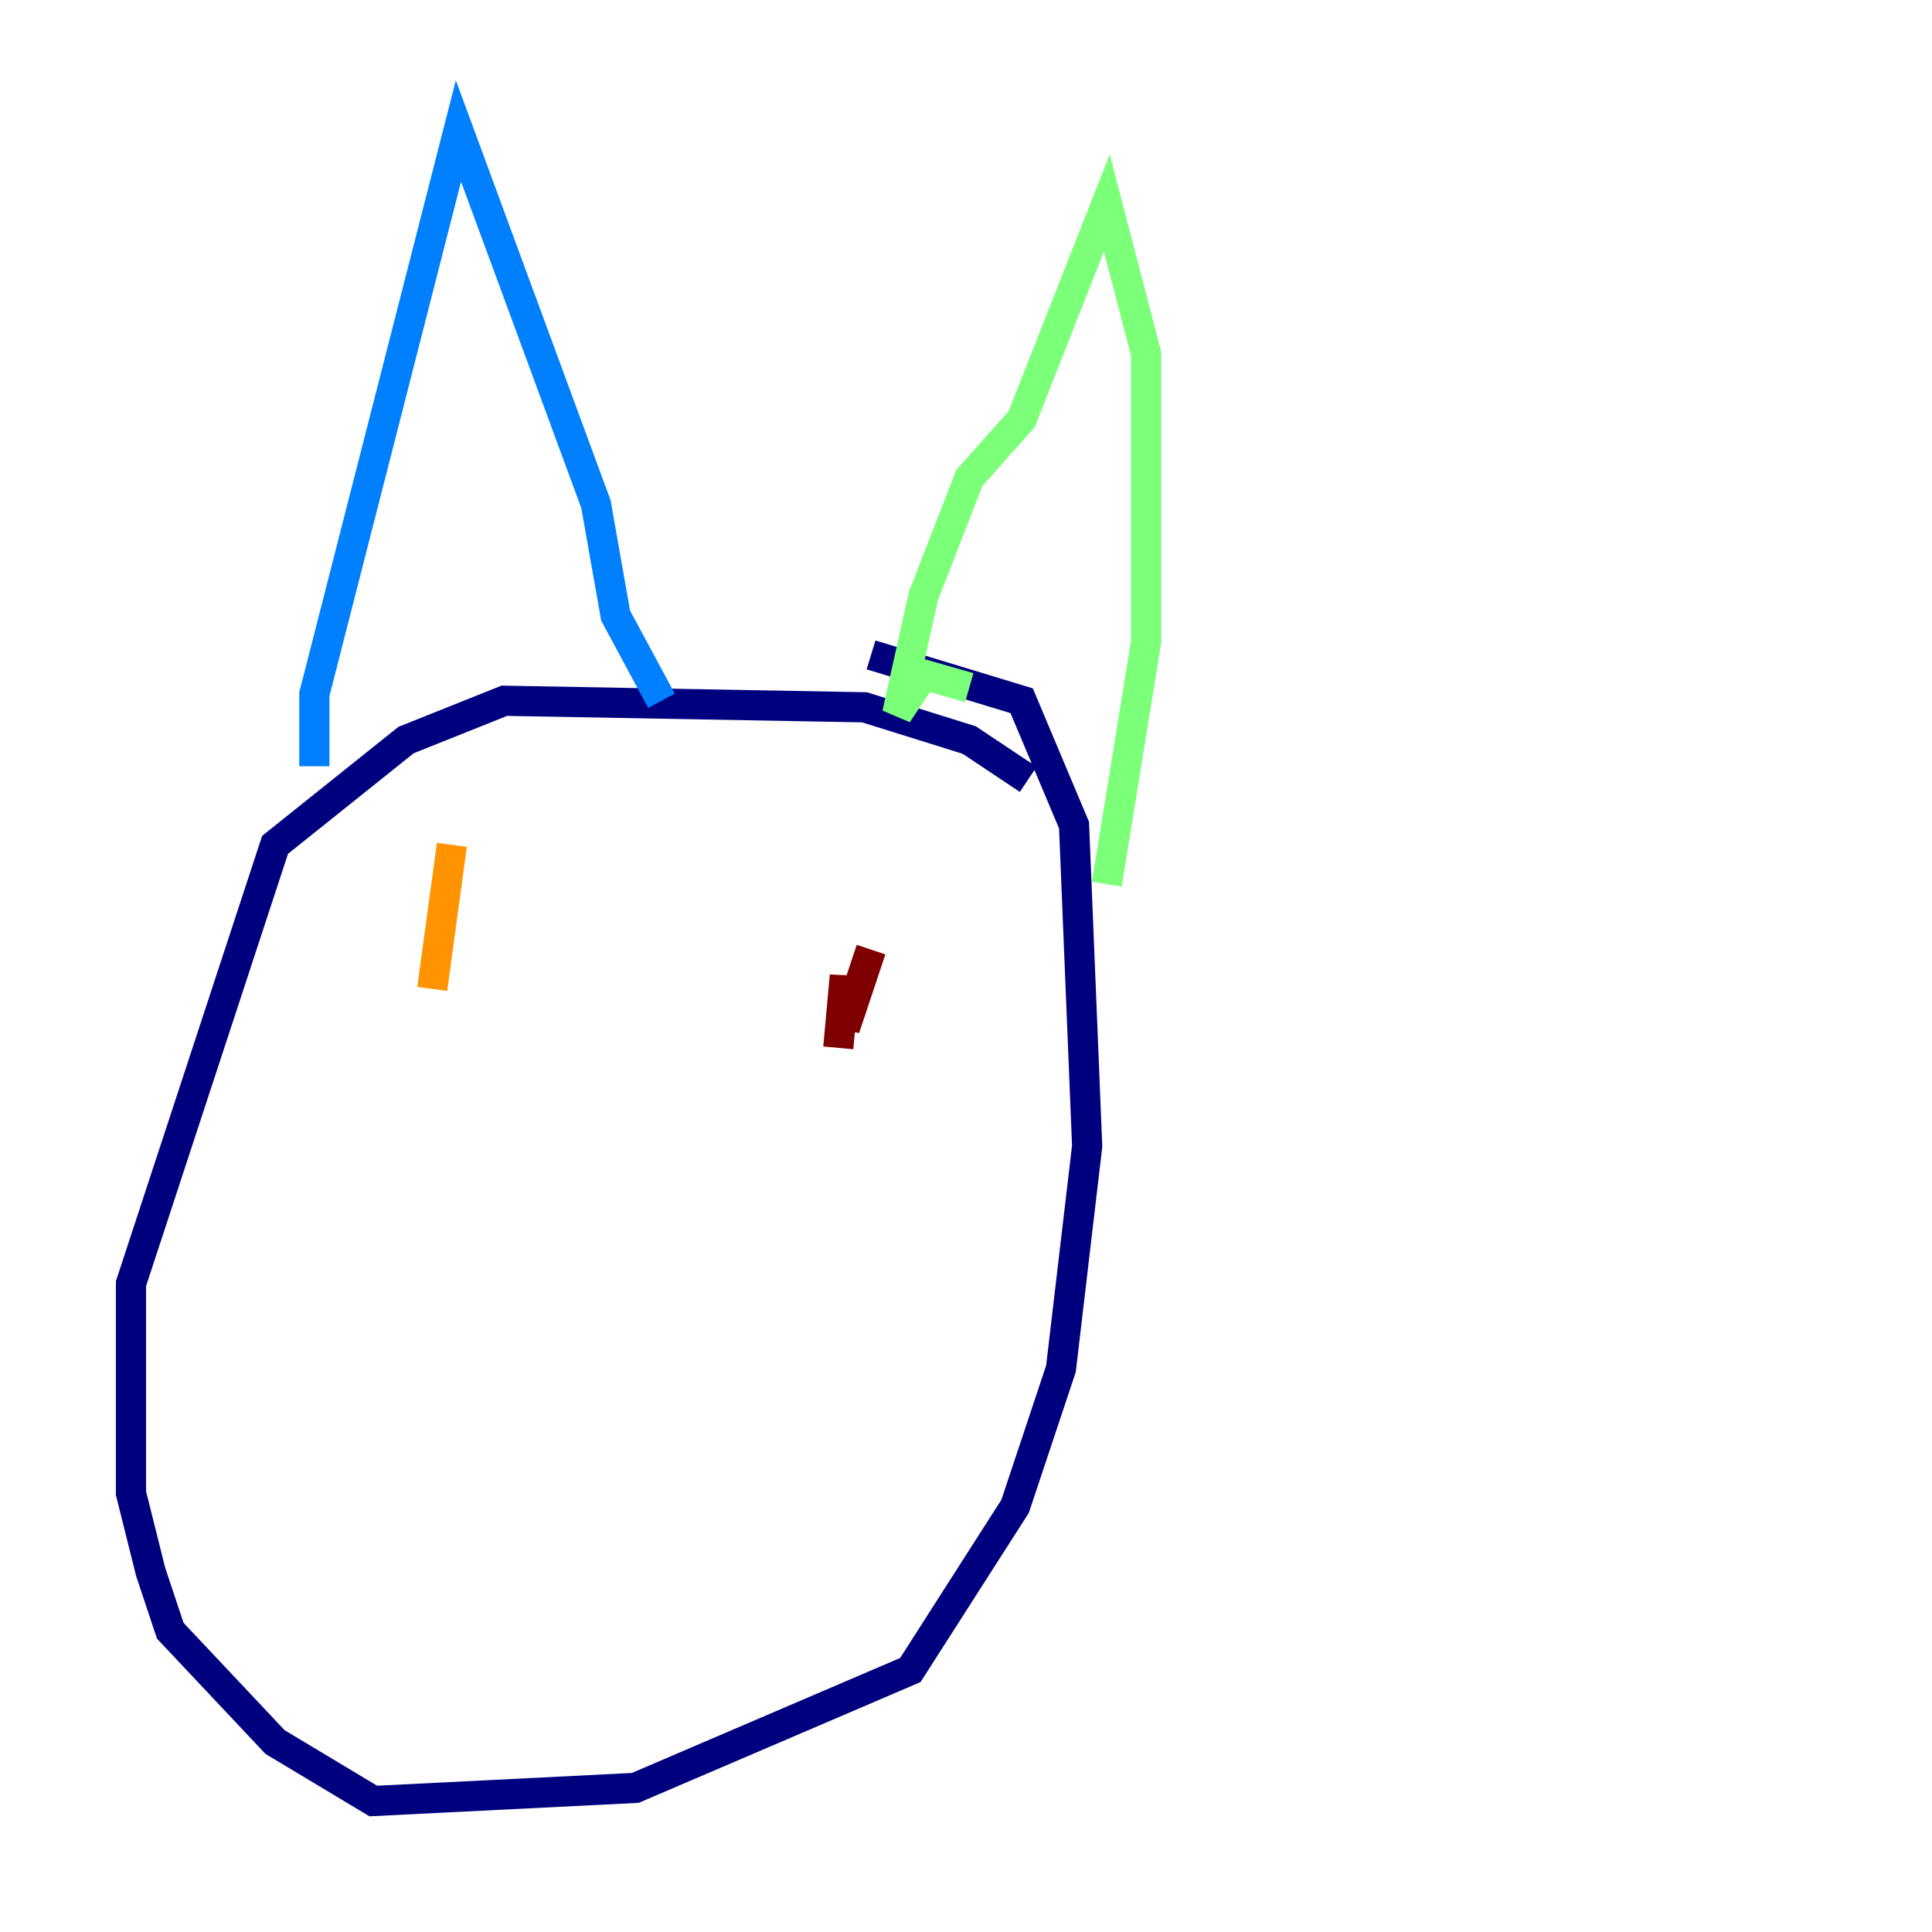 <?xml version="1.0" encoding="utf-8" ?>
<svg baseProfile="tiny" height="128" version="1.2" viewBox="0,0,128,128" width="128" xmlns="http://www.w3.org/2000/svg" xmlns:ev="http://www.w3.org/2001/xml-events" xmlns:xlink="http://www.w3.org/1999/xlink"><defs /><polyline fill="none" points="68.122,51.634 64.217,49.031 57.275,46.861 33.41,46.427 26.902,49.031 18.224,55.973 8.678,85.044 8.678,98.929 9.98,104.136 11.281,108.041 18.224,115.417 24.732,119.322 42.088,118.454 60.312,110.644 67.254,99.797 70.291,90.685 72.027,75.932 71.159,54.671 67.688,46.427 57.709,43.39" stroke="#00007f" stroke-width="2" /><polyline fill="none" points="20.827,50.766 20.827,45.993 30.373,8.678 39.485,33.41 40.786,40.786 43.824,46.427" stroke="#0080ff" stroke-width="2" /><polyline fill="none" points="64.217,45.559 61.18,44.691 59.444,47.295 61.18,39.485 64.217,31.675 67.688,27.77 73.329,13.451 75.932,23.43 75.932,42.522 73.329,58.576" stroke="#7cff79" stroke-width="2" /><polyline fill="none" points="29.939,55.973 28.637,65.519" stroke="#ff9400" stroke-width="2" /><polyline fill="none" points="57.709,62.915 55.973,68.122 55.973,64.651 55.539,69.424" stroke="#7f0000" stroke-width="2" /></svg>